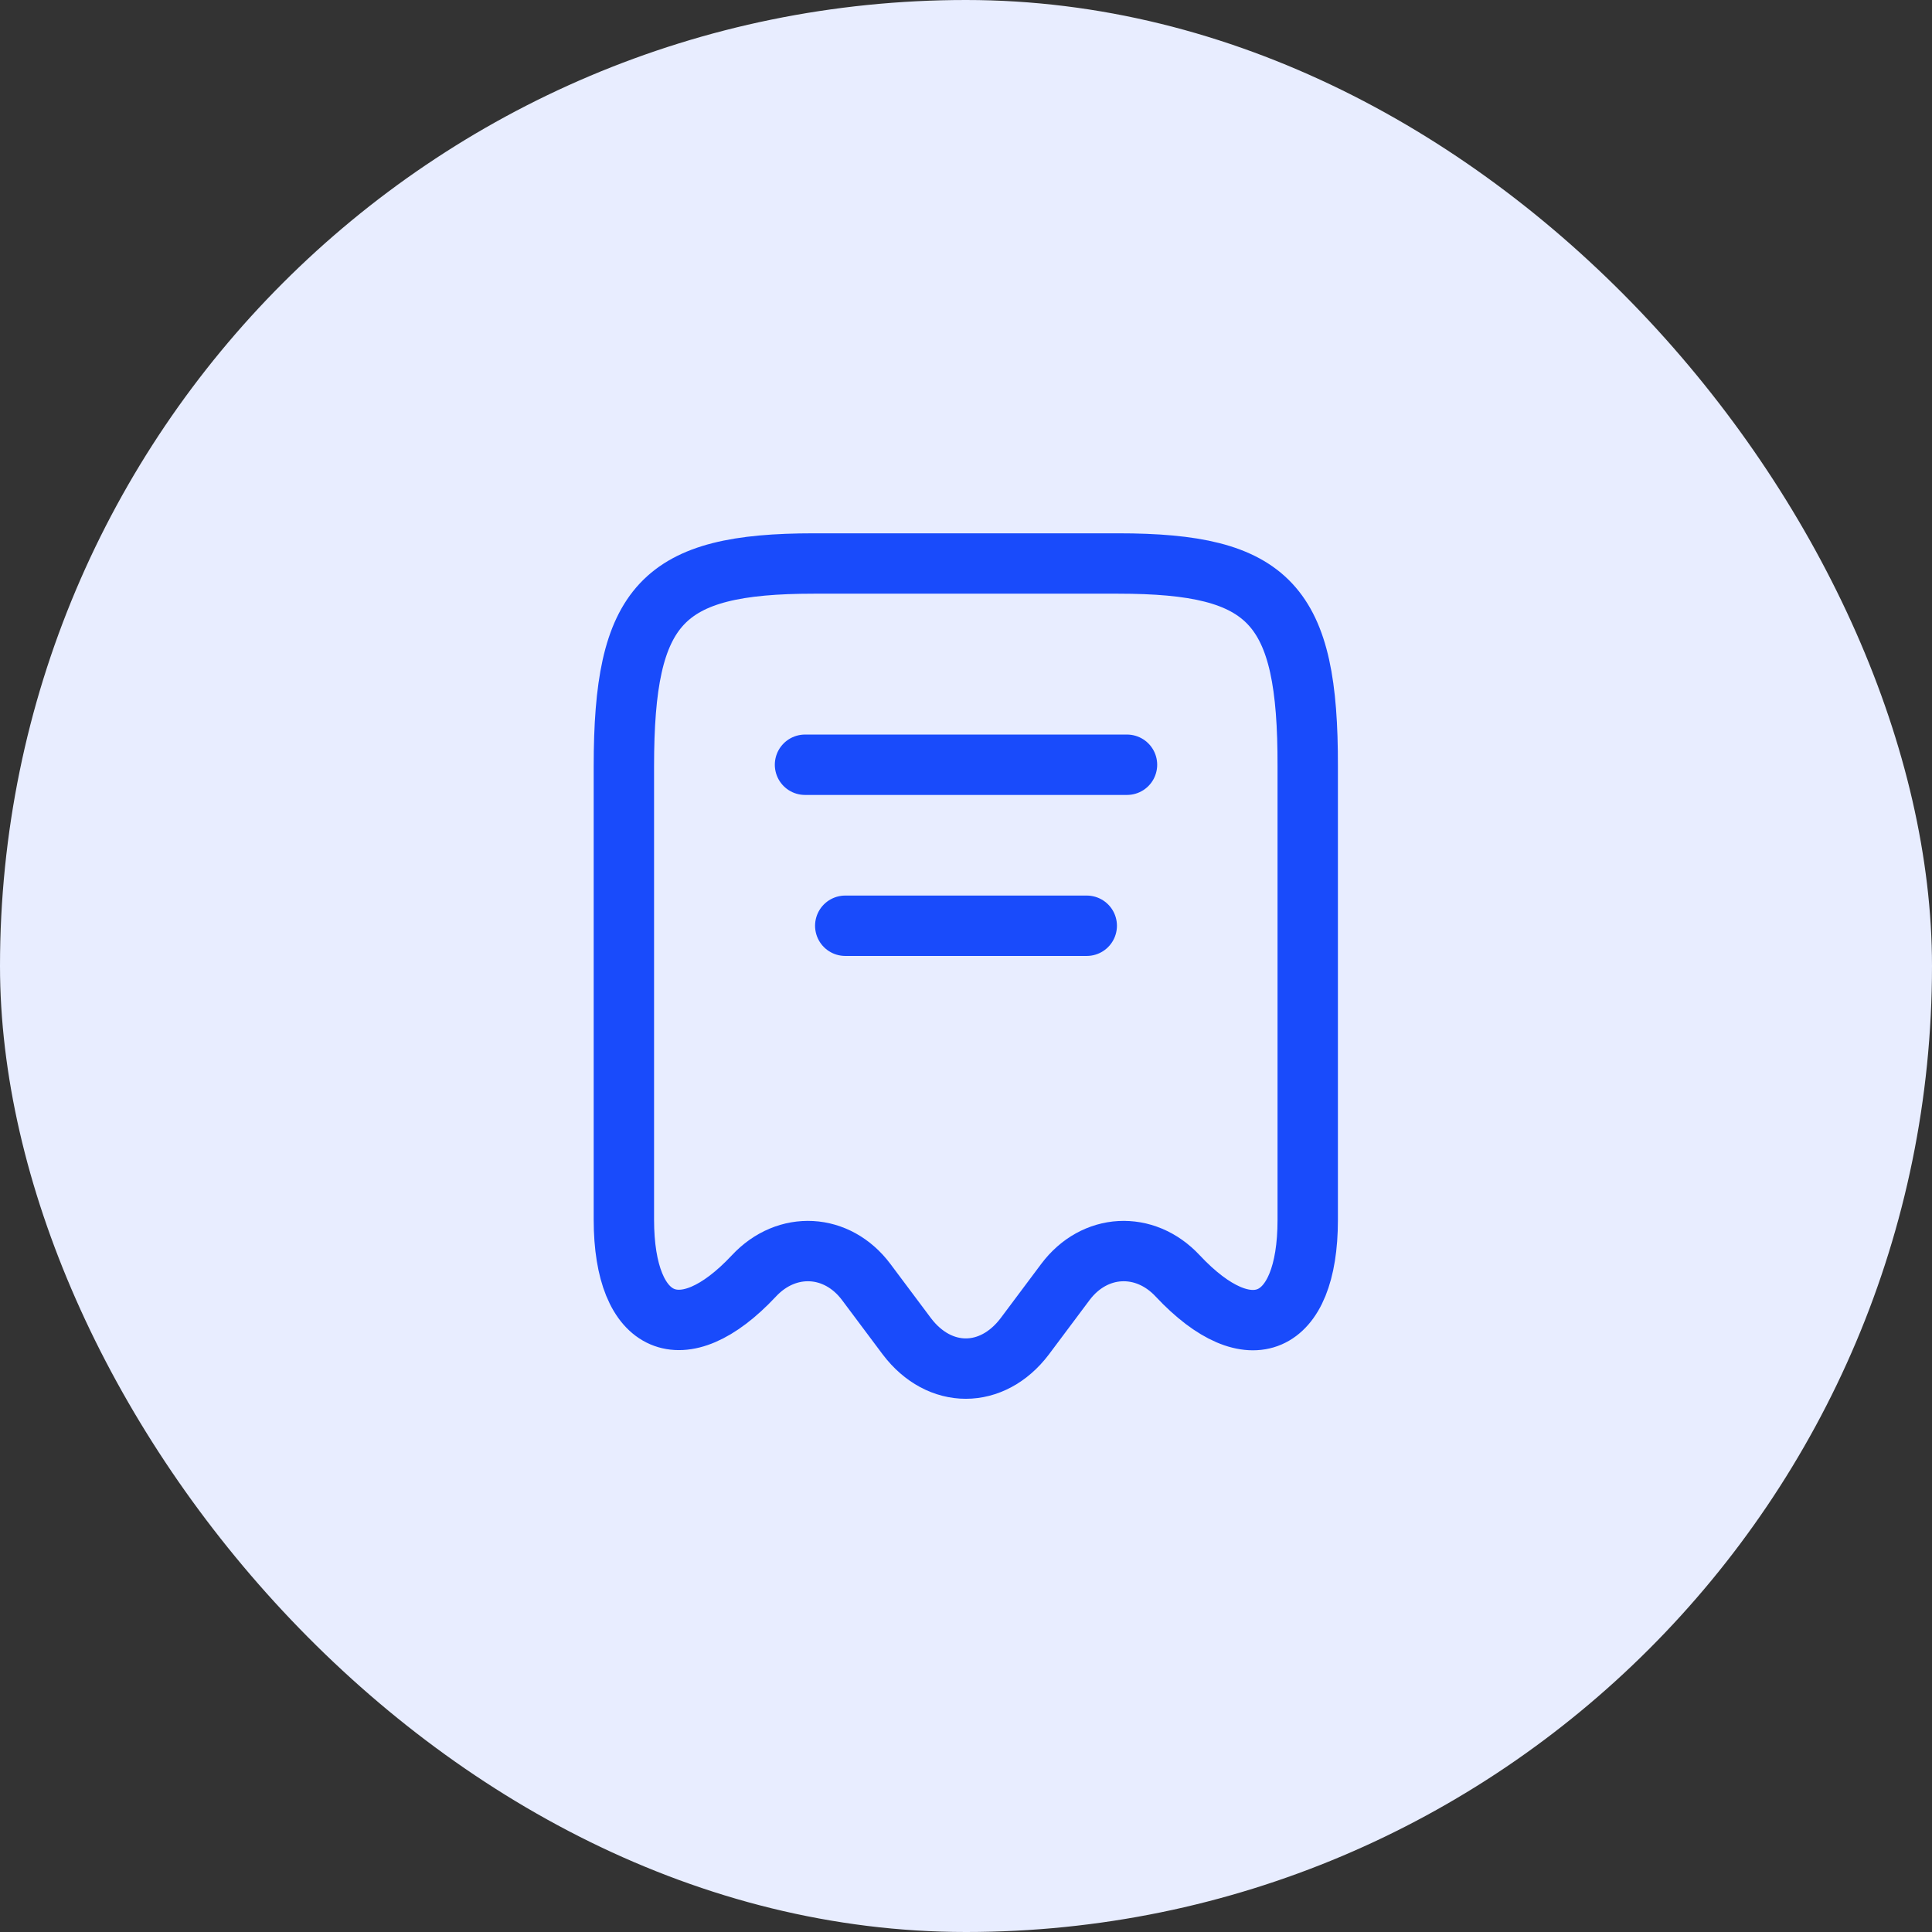 <svg width="48" height="48" viewBox="0 0 48 48" fill="none" xmlns="http://www.w3.org/2000/svg">
<rect x="0" y="0" width="48" height="48" fill="#333333" stroke="none"/>
<rect y="0" width="48" height="48" rx="24" fill="#E8EDFF"/>
<path d="M18.73 31.7C19.55 30.82 20.8 30.89 21.52 31.85L22.53 33.2C23.34 34.27 24.65 34.27 25.46 33.2L26.47 31.85C27.19 30.89 28.44 30.82 29.26 31.7C31.04 33.6 32.49 32.97 32.49 30.31V19.04C32.5 15.01 31.56 14 27.78 14H20.22C16.44 14 15.5 15.01 15.5 19.04V30.3C15.5 32.97 16.96 33.59 18.73 31.7Z" stroke="#194BFB" stroke-width="1.5" stroke-linecap="round" stroke-linejoin="round"/>
<path d="M20 19H28" stroke="#194BFB" stroke-width="1.5" stroke-linecap="round" stroke-linejoin="round"/>
<path d="M21 23H27" stroke="#194BFB" stroke-width="1.5" stroke-linecap="round" stroke-linejoin="round"/>
</svg>
